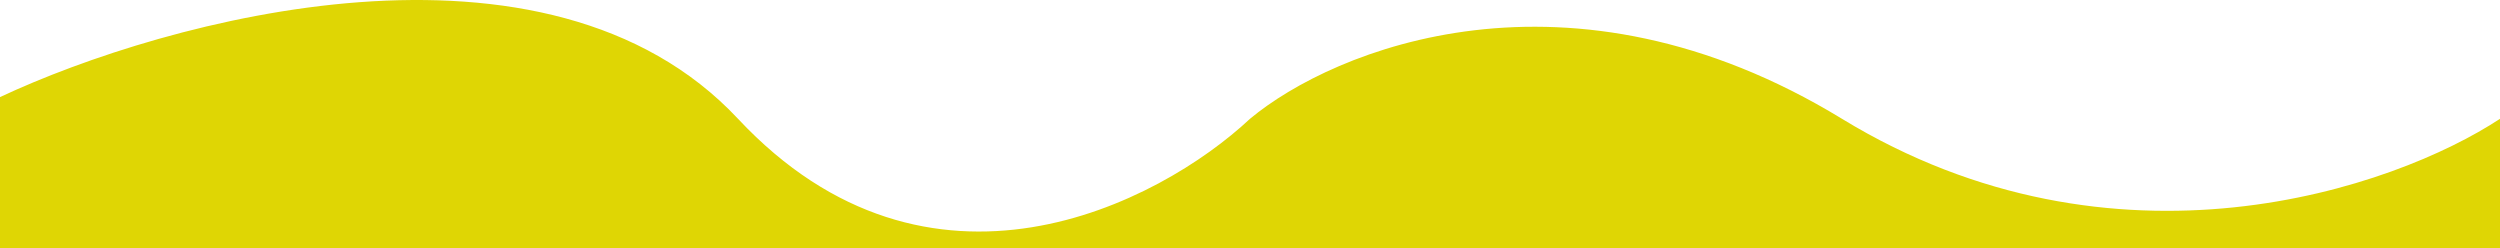 <svg width="1440" height="143" viewBox="0 0 1440 143" fill="none" xmlns="http://www.w3.org/2000/svg">
<path d="M1060.97 68.425C1218.39 164.445 1379.25 108.434 1440 68.425L1440 143L0 143L-7.61254e-06 55.923C95.8 11.08 314.937 -49.199 425.09 68.425C535.243 186.05 667.594 117.436 720 68.425C768.067 28.417 903.555 -27.595 1060.97 68.425Z" fill="#DFD604"/>
</svg>
